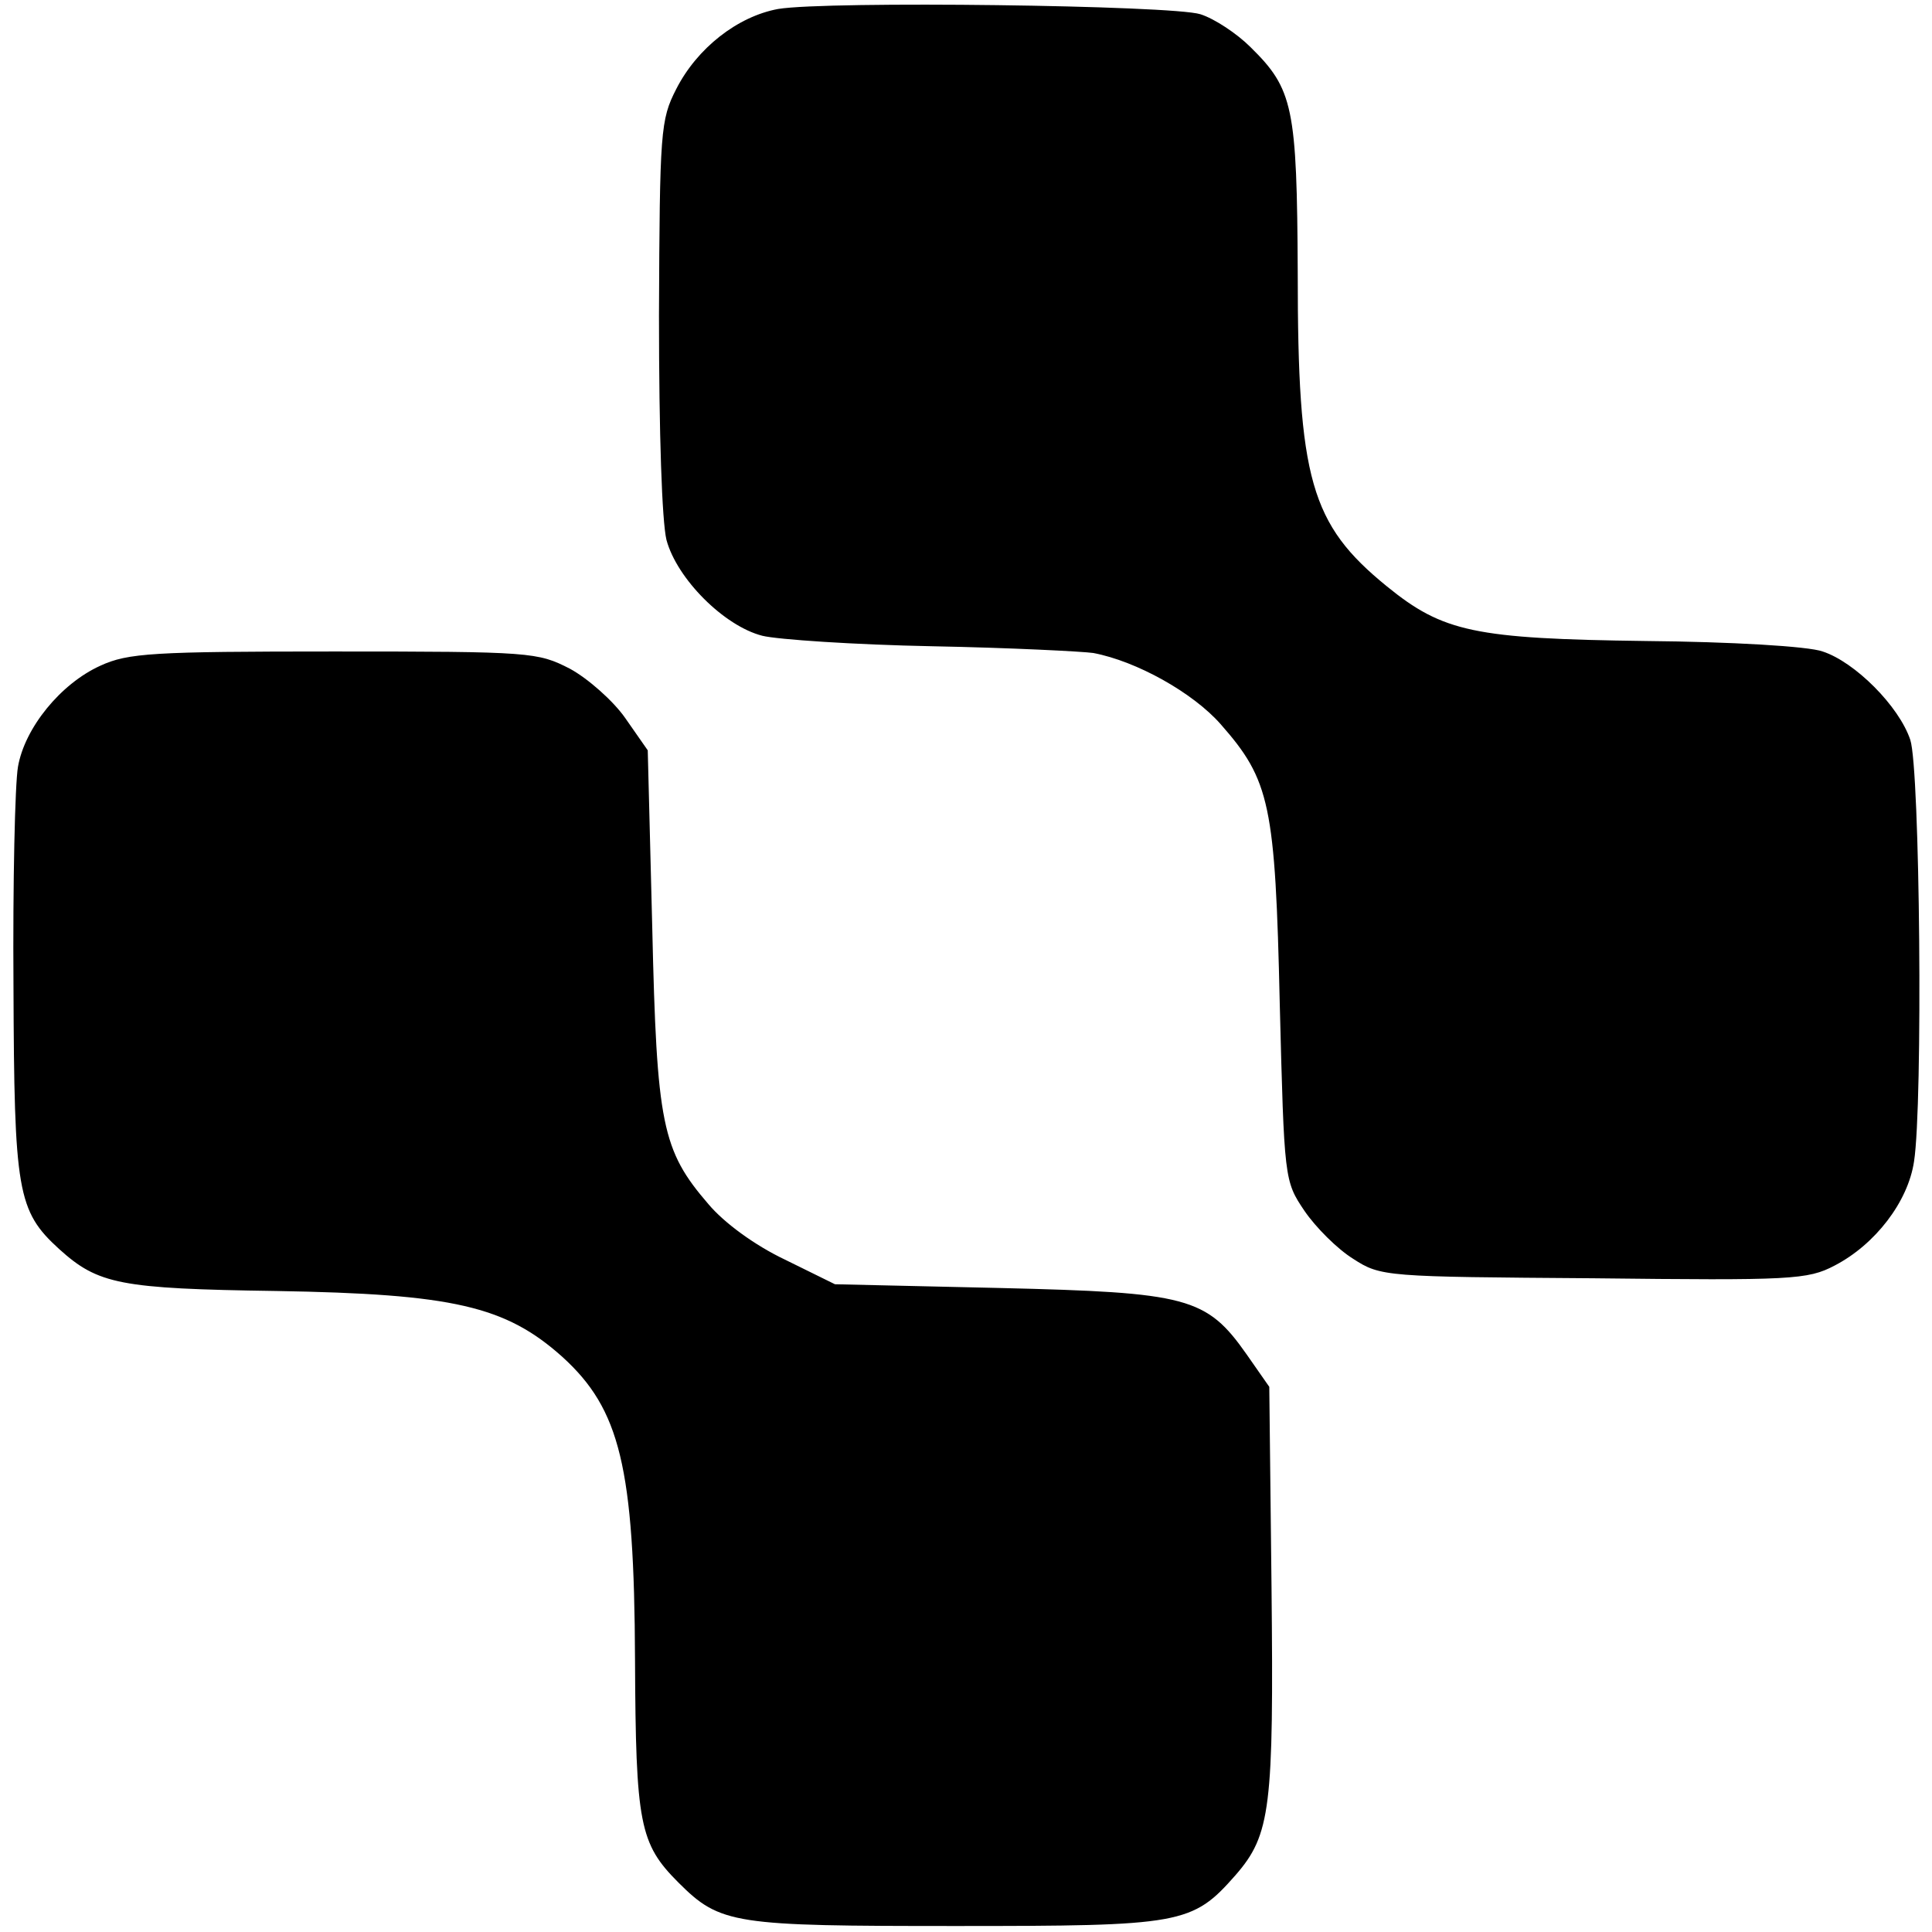 <svg version="1" xmlns="http://www.w3.org/2000/svg" width="344" height="344" viewBox="0 0 258 258"><path d="M103.9 1.2c-5.4 1-10.8 5.2-13.6 10.7-2.1 4.1-2.2 5.6-2.3 30.2 0 16 .4 27.5 1 30 1.4 5.2 7.7 11.5 12.8 12.8 2 .5 12.3 1.2 22.7 1.4 10.5.2 20.1.7 21.5.9 5.8 1.1 13.3 5.3 17 9.5 6.6 7.5 7.3 10.7 7.9 37.4.6 23.4.6 23.6 3.3 27.6 1.5 2.2 4.4 5.1 6.5 6.4 3.7 2.4 4.3 2.4 32.1 2.6 26.4.3 28.6.2 32.2-1.7 5.4-2.8 9.8-8.5 10.6-13.9 1.2-7.7.8-52.4-.5-56.3-1.5-4.5-7.4-10.4-11.7-11.8-1.9-.7-12.3-1.3-23.6-1.4-22.9-.3-27.1-1.2-34.6-7.3C175 70 173.3 64 173.3 36.5c-.1-22.2-.6-24.6-6.3-30.2-1.8-1.8-4.8-3.8-6.7-4.4-3.8-1.2-49.8-1.8-56.4-.7zM13.4 88.9c-5.3 2.4-10.1 8.3-11 13.5-.4 2.3-.7 15.4-.6 29.3.1 27.4.5 30 6.1 35.1 5.2 4.7 8.1 5.3 29 5.6 23.6.4 30.6 2 38.2 8.8 7.7 7 9.6 14.7 9.7 40.4.1 22 .6 24.6 5.8 29.8 5.6 5.6 7.4 5.8 37 5.8 30.2 0 31.6-.2 37.4-6.8 4.7-5.4 5.1-9 4.8-38.4l-.3-26.8-3-4.3c-5.4-7.7-7.9-8.3-33-8.9l-22-.5-6.7-3.3c-4-1.9-8.1-4.9-10.2-7.4-6.2-7.2-6.9-10.6-7.5-37l-.6-23.6-3-4.3c-1.6-2.3-5-5.3-7.4-6.6C71.8 87.1 71 87 44.6 87c-24.2 0-27.5.2-31.2 1.9z"/></svg>